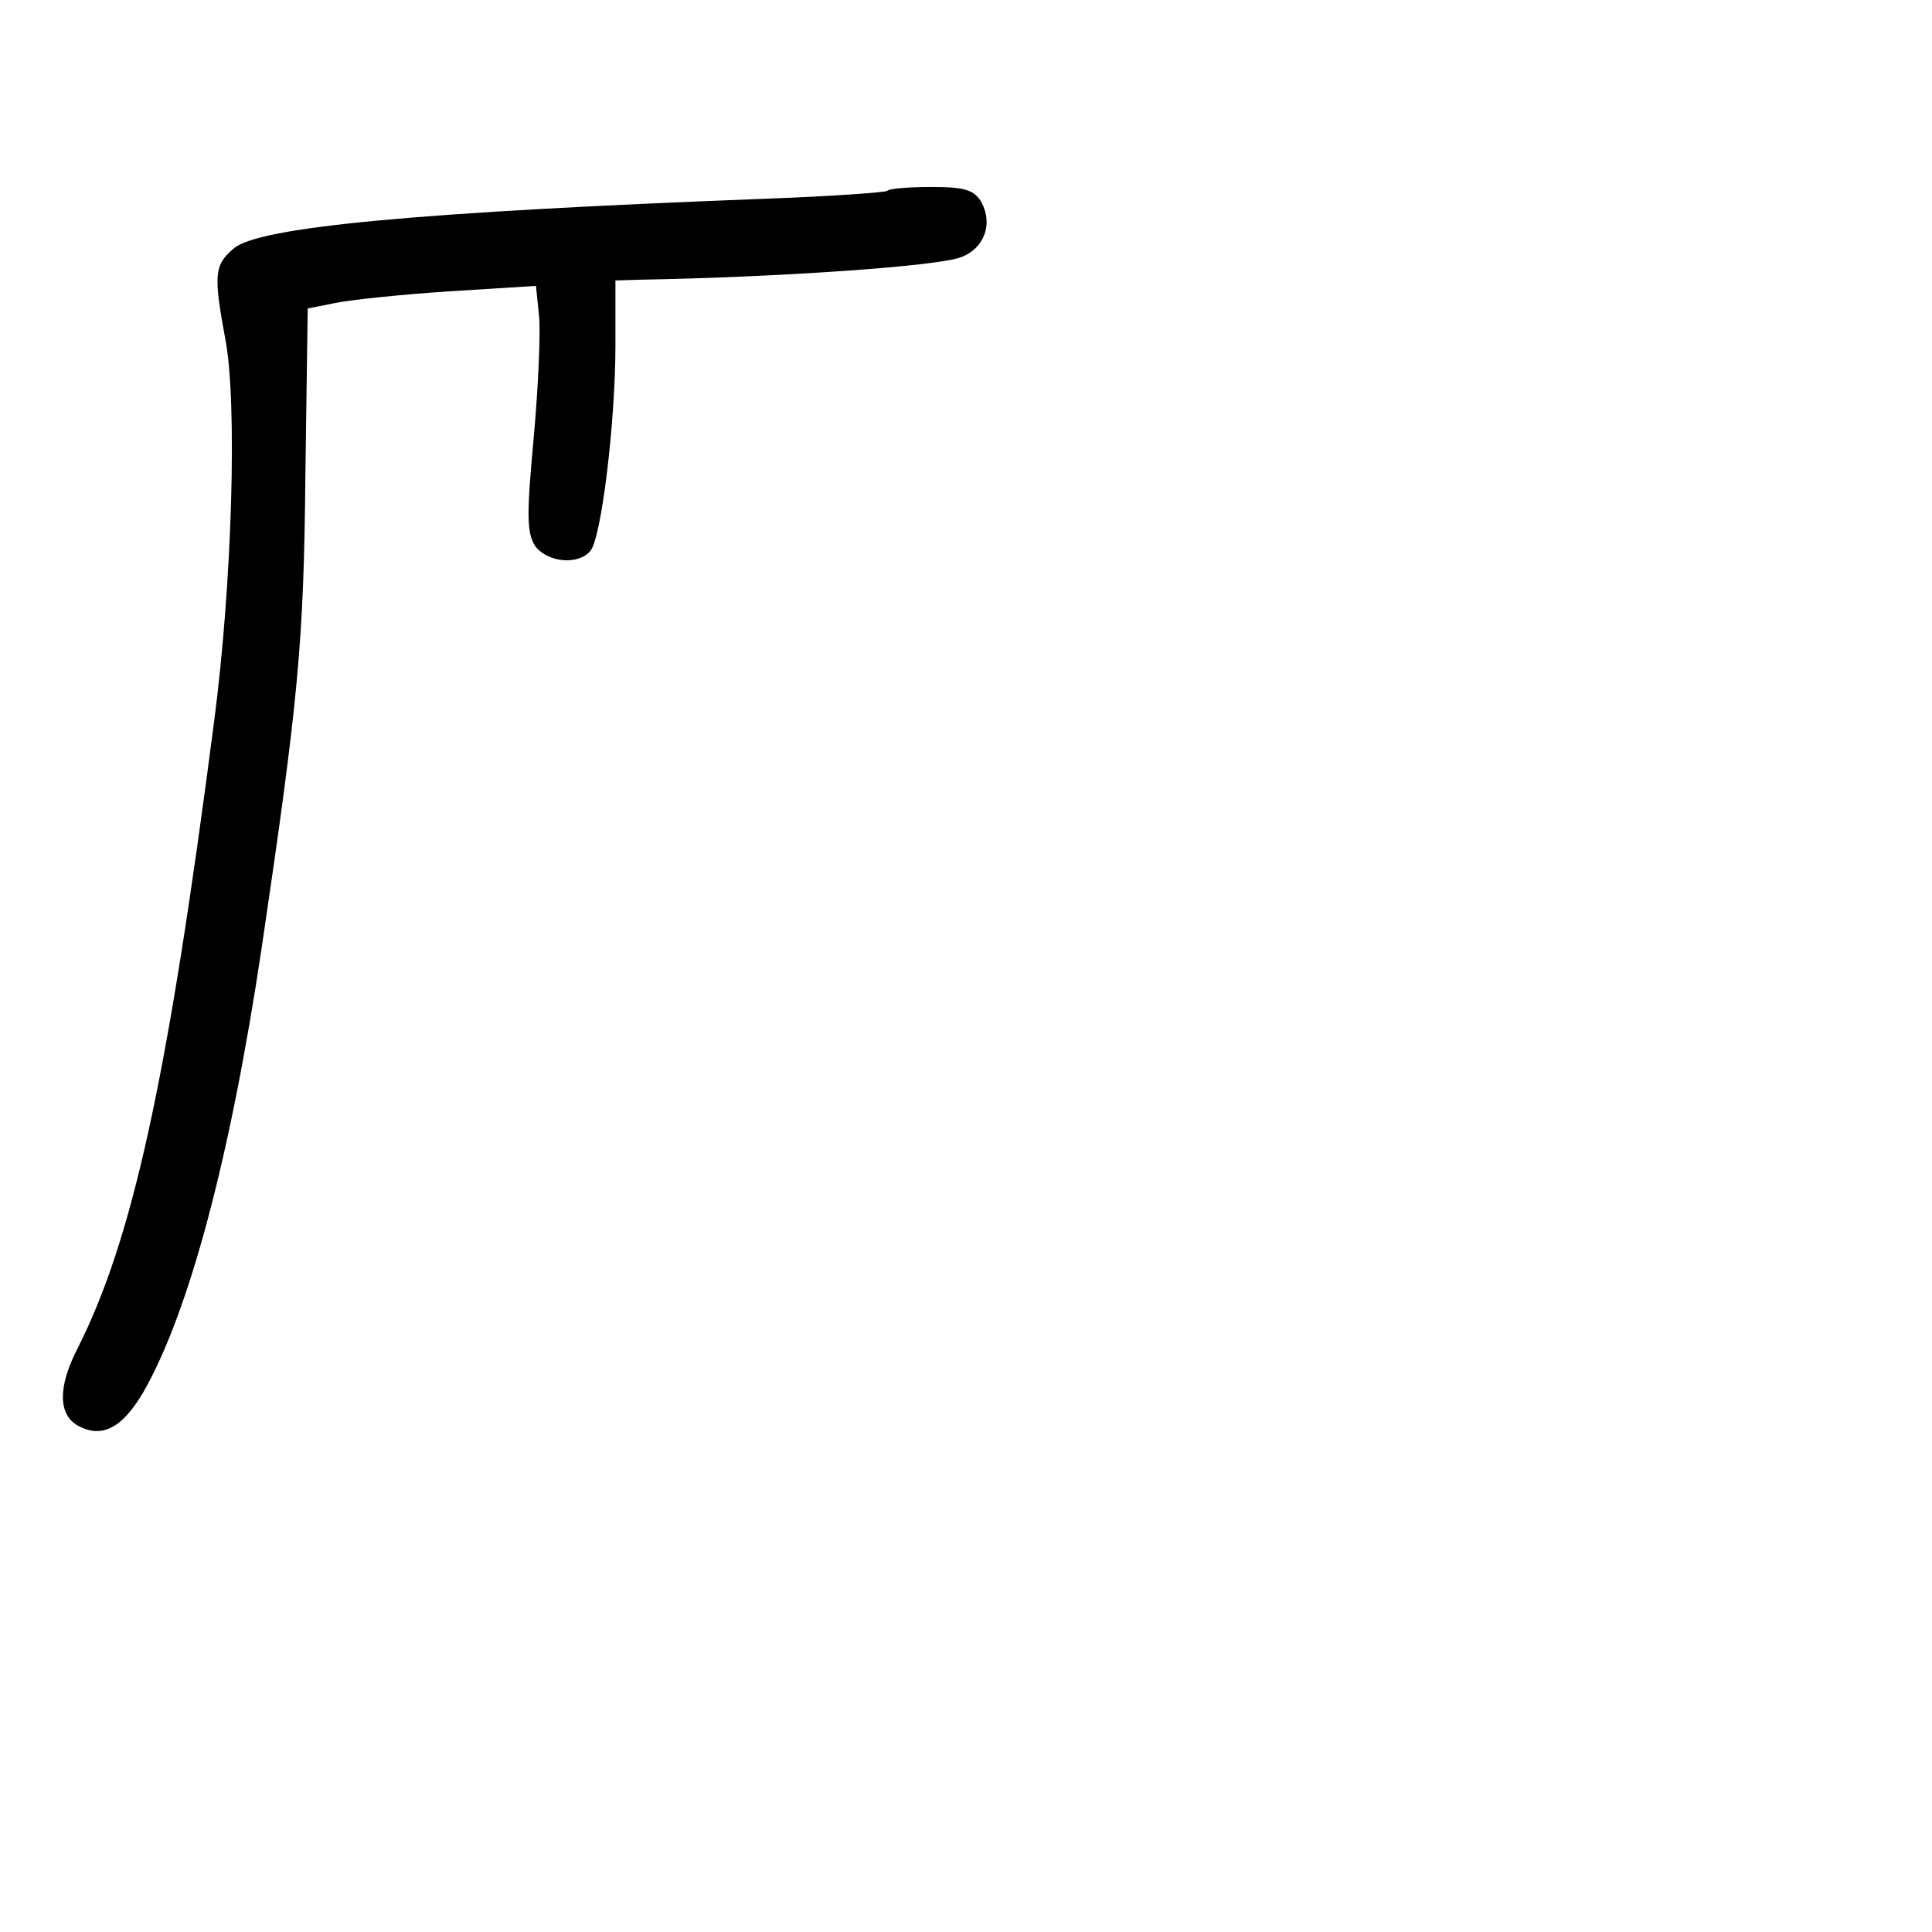 <?xml version="1.0" standalone="no"?>
<!DOCTYPE svg PUBLIC "-//W3C//DTD SVG 20010904//EN"
 "http://www.w3.org/TR/2001/REC-SVG-20010904/DTD/svg10.dtd">
<svg version="1.0" xmlns="http://www.w3.org/2000/svg"
 width="248pt" height="248pt" viewBox="0 0 248 248"
 preserveAspectRatio="xMidYMid meet">
<g transform="translate(0,248) scale(0.1,-0.1)"
fill="#000000" stroke="none">
<path d="M1139 2235 c-3 -2 -72 -7 -154 -10 -445 -17 -653 -36 -685 -64 -25
-21 -26 -34 -11 -115 16 -81 9 -315 -14 -491 -60 -463 -105 -667 -176 -807
-25 -49 -24 -84 1 -98 31 -17 57 -3 84 43 59 103 112 303 152 571 47 318 54
391 56 606 l3 214 35 7 c19 4 85 11 146 15 l112 7 4 -39 c2 -21 -1 -91 -7
-157 -9 -97 -9 -121 2 -138 16 -21 55 -25 71 -6 14 17 32 165 32 264 l0 83 33
1 c172 3 381 17 411 29 29 11 41 42 26 70 -9 16 -21 20 -64 20 -29 0 -55 -2
-57 -5z"/>
</g>
</svg>
